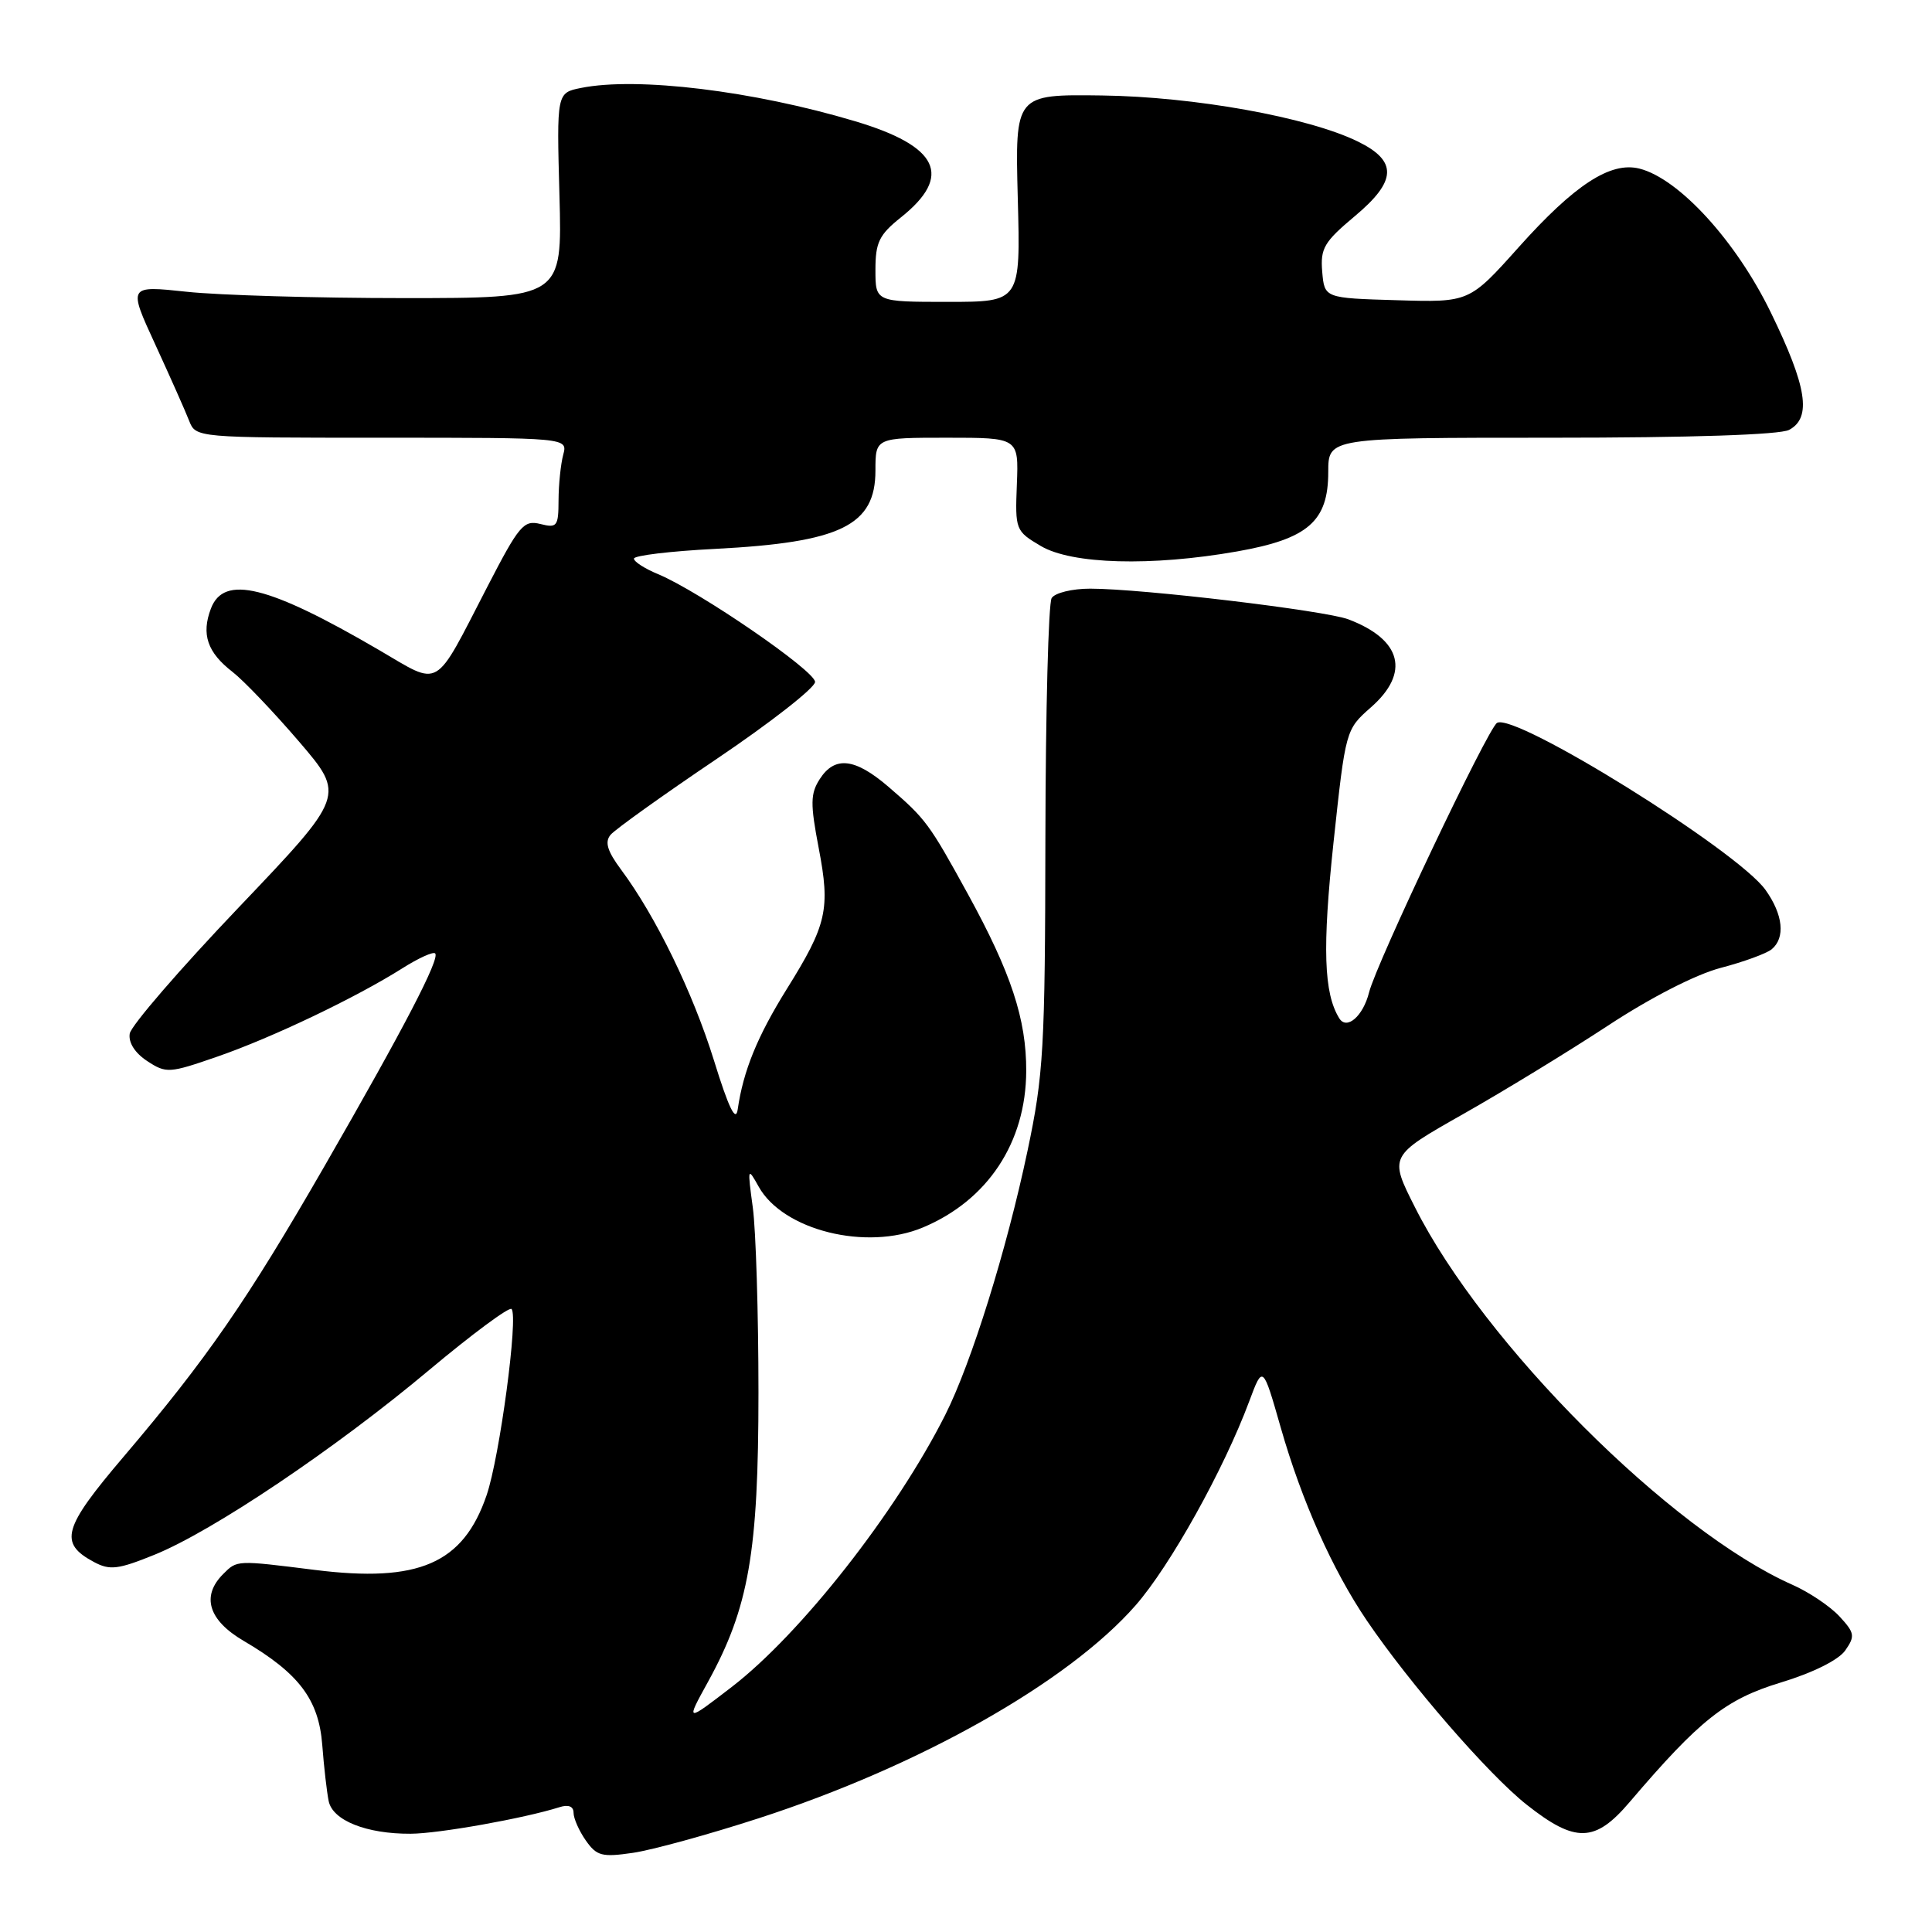 <?xml version="1.0" encoding="UTF-8" standalone="no"?>
<!DOCTYPE svg PUBLIC "-//W3C//DTD SVG 1.1//EN" "http://www.w3.org/Graphics/SVG/1.1/DTD/svg11.dtd" >
<svg xmlns="http://www.w3.org/2000/svg" xmlns:xlink="http://www.w3.org/1999/xlink" version="1.1" viewBox="0 0 256 256">
 <g >
 <path fill="currentColor"
d=" M 100.50 240.94 C 121.87 234.02 141.55 222.90 150.47 212.72 C 155.05 207.49 162.16 194.73 165.53 185.68 C 167.33 180.86 167.33 180.86 169.71 189.18 C 172.49 198.90 176.57 208.03 181.11 214.73 C 186.80 223.11 197.24 235.14 202.29 239.13 C 208.74 244.23 211.35 244.17 215.92 238.80 C 225.24 227.87 228.66 225.16 235.97 222.94 C 240.23 221.65 243.61 219.96 244.50 218.70 C 245.83 216.79 245.76 216.37 243.74 214.18 C 242.51 212.85 239.70 210.96 237.50 209.99 C 221.38 202.85 196.59 178.06 187.48 159.95 C 184.06 153.18 184.06 153.18 193.86 147.63 C 199.25 144.58 207.90 139.29 213.08 135.89 C 218.74 132.17 224.70 129.12 228.00 128.25 C 231.03 127.46 234.06 126.35 234.75 125.79 C 236.59 124.27 236.28 121.20 233.94 117.92 C 230.22 112.70 200.68 94.33 198.36 95.79 C 197.12 96.57 182.39 127.60 181.41 131.49 C 180.62 134.65 178.45 136.53 177.46 134.93 C 175.40 131.61 175.21 125.58 176.70 111.61 C 178.30 96.71 178.31 96.67 181.65 93.73 C 186.87 89.15 185.75 84.76 178.68 82.07 C 175.57 80.89 151.30 78.00 144.46 78.00 C 142.07 78.00 139.77 78.56 139.35 79.25 C 138.92 79.93 138.55 94.22 138.52 111.00 C 138.48 138.95 138.28 142.42 136.15 152.50 C 133.38 165.65 128.71 180.62 125.24 187.50 C 118.73 200.41 106.10 216.49 96.96 223.53 C 90.85 228.23 90.85 228.23 93.81 222.86 C 99.22 213.03 100.50 205.71 100.50 184.50 C 100.50 174.05 100.16 163.03 99.75 160.00 C 99.03 154.71 99.06 154.60 100.53 157.24 C 103.75 163.03 114.81 165.78 122.28 162.65 C 130.88 159.05 135.94 151.39 135.98 141.93 C 136.01 135.07 133.97 128.89 128.27 118.50 C 123.11 109.10 122.67 108.51 117.72 104.25 C 113.27 100.43 110.60 100.14 108.61 103.25 C 107.38 105.17 107.36 106.51 108.48 112.36 C 110.04 120.48 109.58 122.52 104.23 131.09 C 100.35 137.33 98.49 141.88 97.75 147.00 C 97.50 148.76 96.56 146.84 94.60 140.50 C 91.80 131.50 86.89 121.40 82.28 115.21 C 80.47 112.77 80.11 111.57 80.90 110.62 C 81.49 109.91 87.82 105.38 94.98 100.55 C 102.14 95.72 108.00 91.13 108.00 90.36 C 108.00 88.88 92.64 78.34 87.20 76.08 C 85.44 75.35 84.00 74.43 84.00 74.02 C 84.00 73.61 88.84 73.03 94.75 72.73 C 111.42 71.87 116.00 69.63 116.00 62.35 C 116.00 58.00 116.00 58.00 125.49 58.00 C 134.98 58.00 134.98 58.00 134.74 64.17 C 134.50 70.21 134.57 70.37 137.90 72.34 C 142.01 74.78 152.55 75.07 163.91 73.07 C 173.33 71.41 176.00 69.08 176.00 62.55 C 176.00 58.00 176.00 58.00 205.57 58.00 C 224.03 58.00 235.86 57.61 237.07 56.96 C 240.08 55.35 239.44 51.25 234.64 41.40 C 230.04 31.94 222.47 23.66 217.23 22.34 C 213.40 21.38 208.64 24.48 201.25 32.74 C 194.69 40.07 194.69 40.07 185.10 39.78 C 175.50 39.50 175.50 39.50 175.20 36.00 C 174.94 32.91 175.45 32.05 179.51 28.65 C 185.10 23.98 185.21 21.33 179.90 18.74 C 173.33 15.53 158.22 12.81 146.00 12.65 C 134.50 12.50 134.50 12.50 134.86 26.25 C 135.23 40.00 135.23 40.00 125.61 40.00 C 116.00 40.00 116.00 40.00 116.00 35.75 C 116.00 32.12 116.49 31.11 119.37 28.81 C 126.28 23.30 124.40 19.37 113.29 16.06 C 99.81 12.03 84.43 10.16 77.00 11.65 C 73.76 12.30 73.76 12.30 74.13 25.90 C 74.50 39.50 74.50 39.50 53.50 39.50 C 41.95 39.50 29.01 39.12 24.74 38.66 C 16.97 37.83 16.97 37.83 20.58 45.66 C 22.56 49.97 24.58 54.51 25.06 55.75 C 25.95 58.00 25.97 58.00 50.59 58.00 C 75.23 58.00 75.23 58.00 74.63 60.25 C 74.30 61.49 74.02 64.20 74.01 66.27 C 74.00 69.75 73.82 69.99 71.59 69.43 C 69.39 68.88 68.78 69.61 64.58 77.74 C 57.40 91.64 58.53 90.98 50.22 86.13 C 35.56 77.57 29.67 76.11 27.95 80.63 C 26.65 84.04 27.47 86.45 30.81 89.03 C 32.29 90.18 36.26 94.34 39.63 98.27 C 45.75 105.42 45.75 105.42 31.63 120.24 C 23.86 128.39 17.36 135.91 17.19 136.96 C 17.00 138.15 17.88 139.53 19.51 140.60 C 22.03 142.25 22.42 142.22 28.82 140.00 C 36.09 137.48 47.12 132.21 53.29 128.32 C 55.43 126.96 57.40 126.07 57.66 126.33 C 58.33 127.00 53.59 136.12 43.01 154.50 C 32.71 172.38 27.43 180.02 16.39 193.01 C 8.32 202.49 7.76 204.47 12.46 206.98 C 14.56 208.10 15.65 207.97 20.50 206.00 C 28.21 202.87 44.43 191.96 56.85 181.55 C 62.55 176.78 67.47 173.13 67.78 173.45 C 68.71 174.38 66.21 193.06 64.48 198.12 C 61.38 207.19 55.49 209.75 41.70 208.02 C 31.30 206.72 31.43 206.71 29.57 208.57 C 26.64 211.50 27.62 214.69 32.28 217.42 C 39.61 221.72 42.23 225.18 42.70 231.20 C 42.92 234.12 43.31 237.47 43.55 238.65 C 44.07 241.22 48.56 243.01 54.40 242.98 C 58.11 242.97 69.47 240.94 74.14 239.46 C 75.32 239.08 76.00 239.35 76.00 240.21 C 76.00 240.95 76.73 242.60 77.62 243.87 C 79.07 245.93 79.76 246.11 83.87 245.51 C 86.42 245.14 93.90 243.08 100.50 240.94 Z "/>
</g>
</svg>